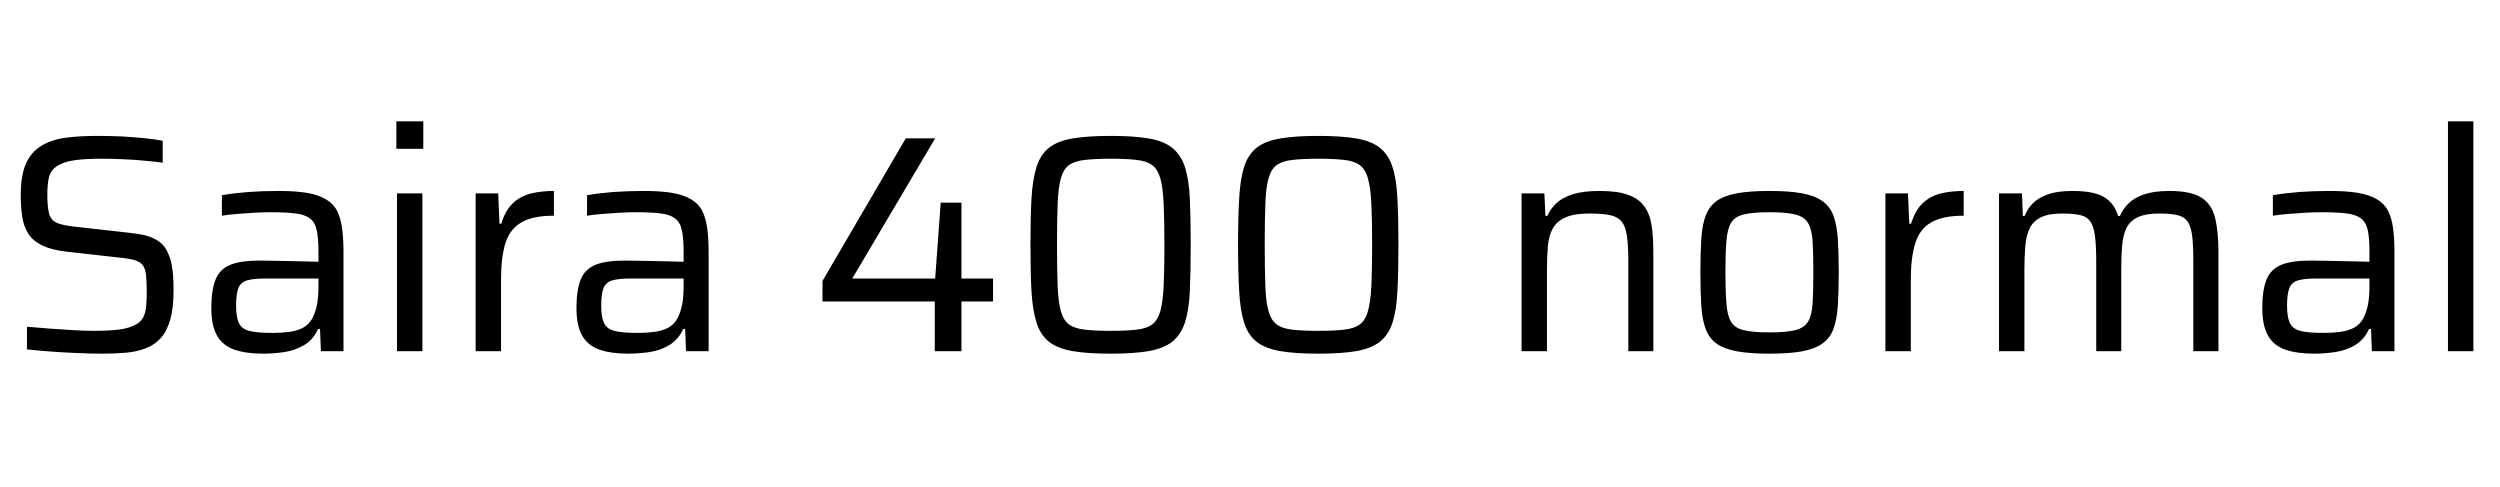<svg xmlns="http://www.w3.org/2000/svg" xmlns:xlink="http://www.w3.org/1999/xlink" width="193.896" height="37.776"><path fill="black" d="M7.90 27.43L7.90 27.43Q7.01 27.43 5.95 27.38Q4.90 27.34 3.90 27.26Q2.90 27.19 2.09 27.10L2.09 27.10L2.09 25.34Q2.95 25.42 3.90 25.49Q4.85 25.56 5.75 25.61Q6.65 25.66 7.27 25.66L7.27 25.66Q8.54 25.66 9.31 25.55Q10.08 25.44 10.61 25.13L10.61 25.13Q10.97 24.91 11.14 24.55Q11.30 24.19 11.34 23.71Q11.38 23.23 11.38 22.68L11.38 22.68Q11.38 21.86 11.33 21.36Q11.28 20.86 11.08 20.58Q10.87 20.30 10.42 20.17Q9.96 20.04 9.19 19.97L9.19 19.97L5.09 19.51Q3.94 19.37 3.24 19.02Q2.54 18.67 2.20 18.13Q1.85 17.59 1.73 16.84Q1.61 16.08 1.61 15.14L1.61 15.14Q1.61 13.63 2.00 12.72Q2.40 11.81 3.17 11.33Q3.94 10.85 5.03 10.69Q6.12 10.54 7.54 10.54L7.54 10.54Q8.45 10.54 9.41 10.58Q10.37 10.63 11.22 10.72Q12.07 10.80 12.62 10.92L12.62 10.92L12.62 12.62Q12 12.53 11.18 12.46Q10.37 12.38 9.52 12.35Q8.66 12.31 7.90 12.31L7.90 12.31Q6.58 12.31 5.76 12.43Q4.94 12.55 4.46 12.86L4.46 12.86Q3.94 13.18 3.80 13.74Q3.67 14.30 3.67 15.10L3.67 15.10Q3.67 16.03 3.80 16.55Q3.94 17.06 4.38 17.27Q4.82 17.47 5.71 17.57L5.71 17.57L9.72 18.02Q10.58 18.10 11.24 18.25Q11.90 18.41 12.38 18.77Q12.86 19.13 13.10 19.80L13.10 19.80Q13.25 20.14 13.32 20.54Q13.39 20.95 13.43 21.44Q13.46 21.94 13.46 22.54L13.46 22.54Q13.46 23.90 13.20 24.80Q12.94 25.70 12.46 26.23Q11.98 26.76 11.28 27.02Q10.58 27.29 9.73 27.36Q8.88 27.43 7.90 27.43ZM20.42 27.43L20.42 27.43Q19.08 27.43 18.18 27.12Q17.28 26.81 16.84 26.04Q16.39 25.27 16.39 23.88L16.39 23.88Q16.39 22.49 16.72 21.68Q17.04 20.88 17.86 20.54Q18.67 20.21 20.14 20.21L20.14 20.21Q20.38 20.21 20.89 20.22Q21.41 20.23 22.08 20.24Q22.75 20.26 23.44 20.27Q24.12 20.28 24.70 20.30L24.70 20.30L24.70 19.54Q24.70 18.46 24.56 17.84Q24.43 17.23 24.02 16.93Q23.62 16.63 22.88 16.55Q22.15 16.46 20.95 16.46L20.95 16.46Q20.42 16.46 19.70 16.50Q18.98 16.54 18.30 16.60Q17.62 16.66 17.21 16.73L17.21 16.73L17.21 15.14Q18.12 14.98 19.26 14.89Q20.40 14.81 21.62 14.81L21.62 14.81Q22.92 14.81 23.82 14.96Q24.72 15.12 25.28 15.46Q25.85 15.79 26.14 16.34Q26.42 16.90 26.53 17.69Q26.64 18.48 26.64 19.54L26.64 19.54L26.64 27.24L24.89 27.24L24.82 25.51L24.67 25.51Q24.29 26.35 23.58 26.77Q22.87 27.19 22.03 27.31Q21.19 27.43 20.42 27.43ZM21.14 25.82L21.14 25.82Q21.84 25.82 22.44 25.74Q23.04 25.66 23.50 25.42Q23.95 25.18 24.22 24.70L24.22 24.70Q24.48 24.19 24.59 23.60Q24.70 23.02 24.70 22.22L24.70 22.22L24.70 21.60L20.62 21.60Q19.68 21.60 19.18 21.74Q18.67 21.89 18.49 22.34Q18.31 22.80 18.31 23.71L18.31 23.71Q18.31 24.60 18.53 25.06Q18.74 25.51 19.36 25.67Q19.97 25.82 21.14 25.82ZM32.83 11.54L30.74 11.54L30.74 9.41L32.83 9.41L32.83 11.54ZM32.76 27.24L30.79 27.24L30.79 15.00L32.76 15.00L32.76 27.24ZM38.86 27.24L36.89 27.24L36.89 15.00L38.64 15.00L38.74 17.35L38.88 17.35Q39.19 16.32 39.77 15.77Q40.34 15.22 41.16 15.01Q41.98 14.81 42.96 14.81L42.96 14.81L42.96 16.73Q41.30 16.73 40.42 17.26Q39.53 17.78 39.19 18.89Q38.86 19.99 38.86 21.67L38.86 21.67L38.86 27.24ZM48.74 27.43L48.74 27.43Q47.40 27.43 46.50 27.12Q45.60 26.81 45.16 26.04Q44.71 25.27 44.71 23.88L44.71 23.88Q44.71 22.49 45.04 21.68Q45.36 20.88 46.18 20.54Q46.99 20.21 48.46 20.21L48.46 20.21Q48.70 20.21 49.21 20.22Q49.73 20.23 50.40 20.24Q51.07 20.26 51.76 20.27Q52.44 20.28 53.02 20.30L53.02 20.30L53.02 19.54Q53.02 18.46 52.88 17.84Q52.75 17.23 52.34 16.93Q51.94 16.63 51.20 16.55Q50.47 16.46 49.27 16.46L49.27 16.46Q48.74 16.46 48.02 16.50Q47.30 16.54 46.62 16.60Q45.94 16.66 45.53 16.73L45.53 16.73L45.53 15.14Q46.44 14.98 47.58 14.89Q48.72 14.81 49.94 14.81L49.94 14.81Q51.24 14.81 52.14 14.96Q53.04 15.12 53.60 15.46Q54.17 15.79 54.46 16.34Q54.74 16.90 54.85 17.69Q54.96 18.48 54.96 19.54L54.96 19.54L54.96 27.24L53.21 27.24L53.14 25.51L52.99 25.51Q52.61 26.35 51.90 26.77Q51.19 27.19 50.35 27.31Q49.51 27.43 48.74 27.43ZM49.46 25.82L49.46 25.82Q50.16 25.82 50.76 25.74Q51.36 25.66 51.82 25.42Q52.27 25.18 52.54 24.70L52.54 24.70Q52.80 24.19 52.91 23.60Q53.02 23.02 53.02 22.22L53.02 22.22L53.02 21.60L48.94 21.60Q48 21.60 47.50 21.74Q46.99 21.89 46.81 22.34Q46.63 22.80 46.63 23.71L46.63 23.71Q46.63 24.60 46.85 25.06Q47.06 25.51 47.68 25.67Q48.29 25.82 49.46 25.82ZM74.57 27.24L72.50 27.24L72.50 23.38L63.79 23.38L63.79 21.79L70.25 10.73L72.53 10.73L66.10 21.60L72.53 21.60L72.96 15.72L74.57 15.72L74.57 21.60L77.02 21.60L77.02 23.38L74.57 23.38L74.57 27.24ZM86.14 27.43L86.14 27.43Q84.34 27.43 83.17 27.23Q82.01 27.02 81.35 26.50Q80.69 25.97 80.39 25.02Q80.09 24.07 80.00 22.60Q79.92 21.12 79.92 18.98L79.92 18.98Q79.92 16.85 80.00 15.37Q80.09 13.90 80.39 12.95Q80.69 12.00 81.35 11.47Q82.01 10.94 83.17 10.74Q84.34 10.54 86.14 10.54L86.14 10.54Q87.94 10.54 89.10 10.74Q90.26 10.94 90.92 11.47Q91.58 12.00 91.90 12.95Q92.21 13.90 92.28 15.37Q92.35 16.85 92.35 18.98L92.35 18.98Q92.35 21.12 92.28 22.60Q92.21 24.07 91.90 25.02Q91.58 25.97 90.92 26.50Q90.26 27.02 89.10 27.23Q87.94 27.43 86.14 27.43ZM86.14 25.66L86.14 25.66Q87.36 25.66 88.13 25.57Q88.90 25.49 89.34 25.18Q89.78 24.86 89.99 24.14Q90.19 23.42 90.25 22.18Q90.31 20.93 90.31 18.98L90.31 18.98Q90.31 17.04 90.25 15.79Q90.19 14.54 89.99 13.82Q89.78 13.10 89.34 12.79Q88.90 12.48 88.13 12.40Q87.36 12.31 86.14 12.31L86.14 12.31Q84.96 12.31 84.17 12.40Q83.38 12.48 82.93 12.79Q82.49 13.10 82.28 13.82Q82.08 14.54 82.03 15.79Q81.98 17.04 81.98 18.98L81.98 18.98Q81.98 20.93 82.03 22.18Q82.08 23.42 82.28 24.14Q82.49 24.86 82.93 25.18Q83.38 25.49 84.16 25.57Q84.94 25.66 86.14 25.66ZM102.24 27.43L102.24 27.43Q100.44 27.43 99.28 27.23Q98.11 27.02 97.45 26.50Q96.79 25.97 96.49 25.02Q96.19 24.07 96.11 22.60Q96.02 21.12 96.02 18.98L96.02 18.98Q96.02 16.85 96.11 15.37Q96.19 13.90 96.49 12.95Q96.79 12.00 97.45 11.47Q98.11 10.94 99.28 10.74Q100.44 10.54 102.24 10.54L102.24 10.54Q104.04 10.54 105.20 10.74Q106.37 10.94 107.03 11.47Q107.69 12.00 108.00 12.95Q108.31 13.90 108.38 15.37Q108.46 16.85 108.46 18.98L108.46 18.98Q108.46 21.12 108.38 22.60Q108.31 24.07 108.00 25.02Q107.69 25.97 107.03 26.50Q106.37 27.02 105.20 27.23Q104.04 27.43 102.24 27.43ZM102.24 25.66L102.24 25.66Q103.46 25.66 104.23 25.57Q105.00 25.49 105.44 25.18Q105.89 24.86 106.09 24.14Q106.30 23.42 106.36 22.18Q106.42 20.93 106.42 18.98L106.42 18.98Q106.42 17.04 106.36 15.79Q106.30 14.54 106.09 13.82Q105.89 13.10 105.44 12.79Q105.00 12.48 104.23 12.40Q103.46 12.31 102.24 12.31L102.24 12.31Q101.06 12.31 100.27 12.40Q99.48 12.48 99.04 12.79Q98.59 13.10 98.39 13.82Q98.18 14.54 98.14 15.79Q98.09 17.04 98.09 18.98L98.09 18.98Q98.09 20.93 98.14 22.18Q98.18 23.42 98.39 24.14Q98.59 24.86 99.04 25.18Q99.48 25.49 100.26 25.57Q101.04 25.66 102.24 25.66ZM119.98 27.24L118.01 27.24L118.01 15.00L119.78 15.00L119.86 16.75L120.00 16.75Q120.26 16.18 120.73 15.74Q121.20 15.31 122.00 15.06Q122.81 14.81 124.06 14.81L124.06 14.81Q125.42 14.81 126.24 15.10Q127.06 15.38 127.50 15.96Q127.94 16.54 128.09 17.44Q128.23 18.34 128.23 19.58L128.23 19.58L128.23 27.24L126.29 27.24L126.29 20.26Q126.29 19.01 126.18 18.28Q126.07 17.54 125.76 17.17Q125.45 16.80 124.85 16.68Q124.25 16.56 123.26 16.56L123.26 16.56Q122.09 16.56 121.42 16.86Q120.74 17.16 120.43 17.72Q120.12 18.29 120.05 19.09Q119.98 19.90 119.98 20.93L119.98 20.93L119.98 27.24ZM137.23 27.43L137.23 27.43Q135.72 27.43 134.72 27.25Q133.73 27.07 133.15 26.66Q132.58 26.26 132.30 25.54Q132.02 24.82 131.95 23.72Q131.88 22.63 131.88 21.12L131.88 21.12Q131.88 19.61 131.95 18.52Q132.02 17.42 132.30 16.70Q132.58 15.98 133.15 15.58Q133.73 15.17 134.72 14.99Q135.72 14.81 137.23 14.81L137.23 14.81Q138.77 14.81 139.75 14.99Q140.74 15.17 141.32 15.58Q141.91 15.98 142.19 16.70Q142.46 17.42 142.54 18.52Q142.61 19.61 142.61 21.12L142.61 21.12Q142.61 22.63 142.54 23.72Q142.46 24.82 142.19 25.54Q141.91 26.26 141.32 26.66Q140.74 27.07 139.75 27.25Q138.77 27.43 137.23 27.43ZM137.23 25.78L137.23 25.78Q138.53 25.78 139.22 25.61Q139.92 25.44 140.22 24.96Q140.52 24.48 140.58 23.56Q140.64 22.63 140.64 21.12L140.64 21.12Q140.64 19.61 140.58 18.68Q140.52 17.76 140.22 17.28Q139.92 16.80 139.22 16.63Q138.53 16.46 137.23 16.46L137.23 16.46Q135.96 16.46 135.25 16.63Q134.54 16.80 134.26 17.28Q133.97 17.76 133.90 18.68Q133.82 19.61 133.82 21.12L133.82 21.12Q133.82 22.63 133.90 23.56Q133.97 24.48 134.26 24.96Q134.54 25.44 135.25 25.61Q135.96 25.78 137.23 25.78ZM148.20 27.24L146.23 27.24L146.23 15.00L147.98 15.00L148.08 17.35L148.22 17.35Q148.54 16.32 149.11 15.77Q149.69 15.22 150.50 15.01Q151.32 14.81 152.30 14.81L152.30 14.81L152.30 16.73Q150.65 16.73 149.76 17.26Q148.87 17.78 148.54 18.89Q148.20 19.99 148.20 21.67L148.20 21.67L148.20 27.24ZM157.01 27.24L155.04 27.24L155.04 15.00L156.82 15.00L156.89 16.75L157.03 16.75Q157.25 16.18 157.69 15.74Q158.14 15.31 158.87 15.06Q159.60 14.81 160.75 14.81L160.75 14.81Q162.38 14.81 163.18 15.28Q163.97 15.74 164.28 16.75L164.28 16.75L164.42 16.75Q164.66 16.18 165.12 15.74Q165.58 15.31 166.34 15.06Q167.11 14.81 168.24 14.81L168.24 14.81Q169.90 14.81 170.71 15.31Q171.53 15.82 171.79 16.87Q172.06 17.93 172.06 19.58L172.06 19.58L172.06 27.24L170.11 27.24L170.11 20.26Q170.11 19.01 170.02 18.28Q169.92 17.54 169.66 17.17Q169.39 16.80 168.86 16.68Q168.34 16.56 167.45 16.56L167.45 16.56Q166.42 16.56 165.82 16.84Q165.22 17.11 164.94 17.66Q164.66 18.22 164.59 19.03Q164.52 19.85 164.52 20.93L164.52 20.93L164.52 27.24L162.58 27.24L162.58 20.26Q162.58 19.01 162.48 18.28Q162.38 17.54 162.12 17.17Q161.86 16.80 161.33 16.68Q160.80 16.56 159.91 16.56L159.91 16.56Q158.88 16.56 158.28 16.86Q157.68 17.16 157.42 17.71Q157.15 18.26 157.08 19.08Q157.01 19.90 157.01 20.93L157.01 20.93L157.01 27.24ZM179.50 27.43L179.50 27.43Q178.15 27.43 177.25 27.12Q176.35 26.81 175.91 26.04Q175.46 25.27 175.46 23.88L175.46 23.88Q175.46 22.49 175.79 21.68Q176.11 20.88 176.93 20.54Q177.74 20.21 179.21 20.21L179.21 20.21Q179.45 20.21 179.96 20.22Q180.48 20.23 181.15 20.24Q181.82 20.26 182.51 20.27Q183.19 20.28 183.77 20.30L183.77 20.30L183.77 19.54Q183.77 18.46 183.64 17.84Q183.50 17.23 183.10 16.93Q182.69 16.63 181.96 16.55Q181.22 16.46 180.02 16.46L180.02 16.46Q179.50 16.46 178.78 16.50Q178.06 16.54 177.37 16.60Q176.69 16.66 176.28 16.73L176.28 16.73L176.28 15.14Q177.19 14.98 178.33 14.89Q179.47 14.81 180.70 14.81L180.70 14.81Q181.99 14.81 182.89 14.96Q183.79 15.12 184.36 15.46Q184.92 15.79 185.21 16.34Q185.50 16.90 185.60 17.69Q185.71 18.48 185.71 19.54L185.71 19.54L185.71 27.24L183.96 27.24L183.89 25.51L183.74 25.51Q183.36 26.35 182.65 26.77Q181.94 27.19 181.10 27.31Q180.26 27.43 179.50 27.43ZM180.22 25.82L180.22 25.82Q180.91 25.82 181.51 25.74Q182.11 25.66 182.57 25.42Q183.02 25.18 183.29 24.70L183.29 24.70Q183.55 24.19 183.66 23.60Q183.77 23.02 183.77 22.22L183.77 22.22L183.77 21.60L179.69 21.60Q178.75 21.60 178.25 21.74Q177.74 21.89 177.56 22.34Q177.38 22.80 177.38 23.71L177.38 23.71Q177.38 24.60 177.60 25.06Q177.82 25.51 178.43 25.67Q179.04 25.82 180.22 25.82ZM191.83 27.24L189.86 27.24L189.86 9.41L191.83 9.41L191.83 27.24Z"/></svg>